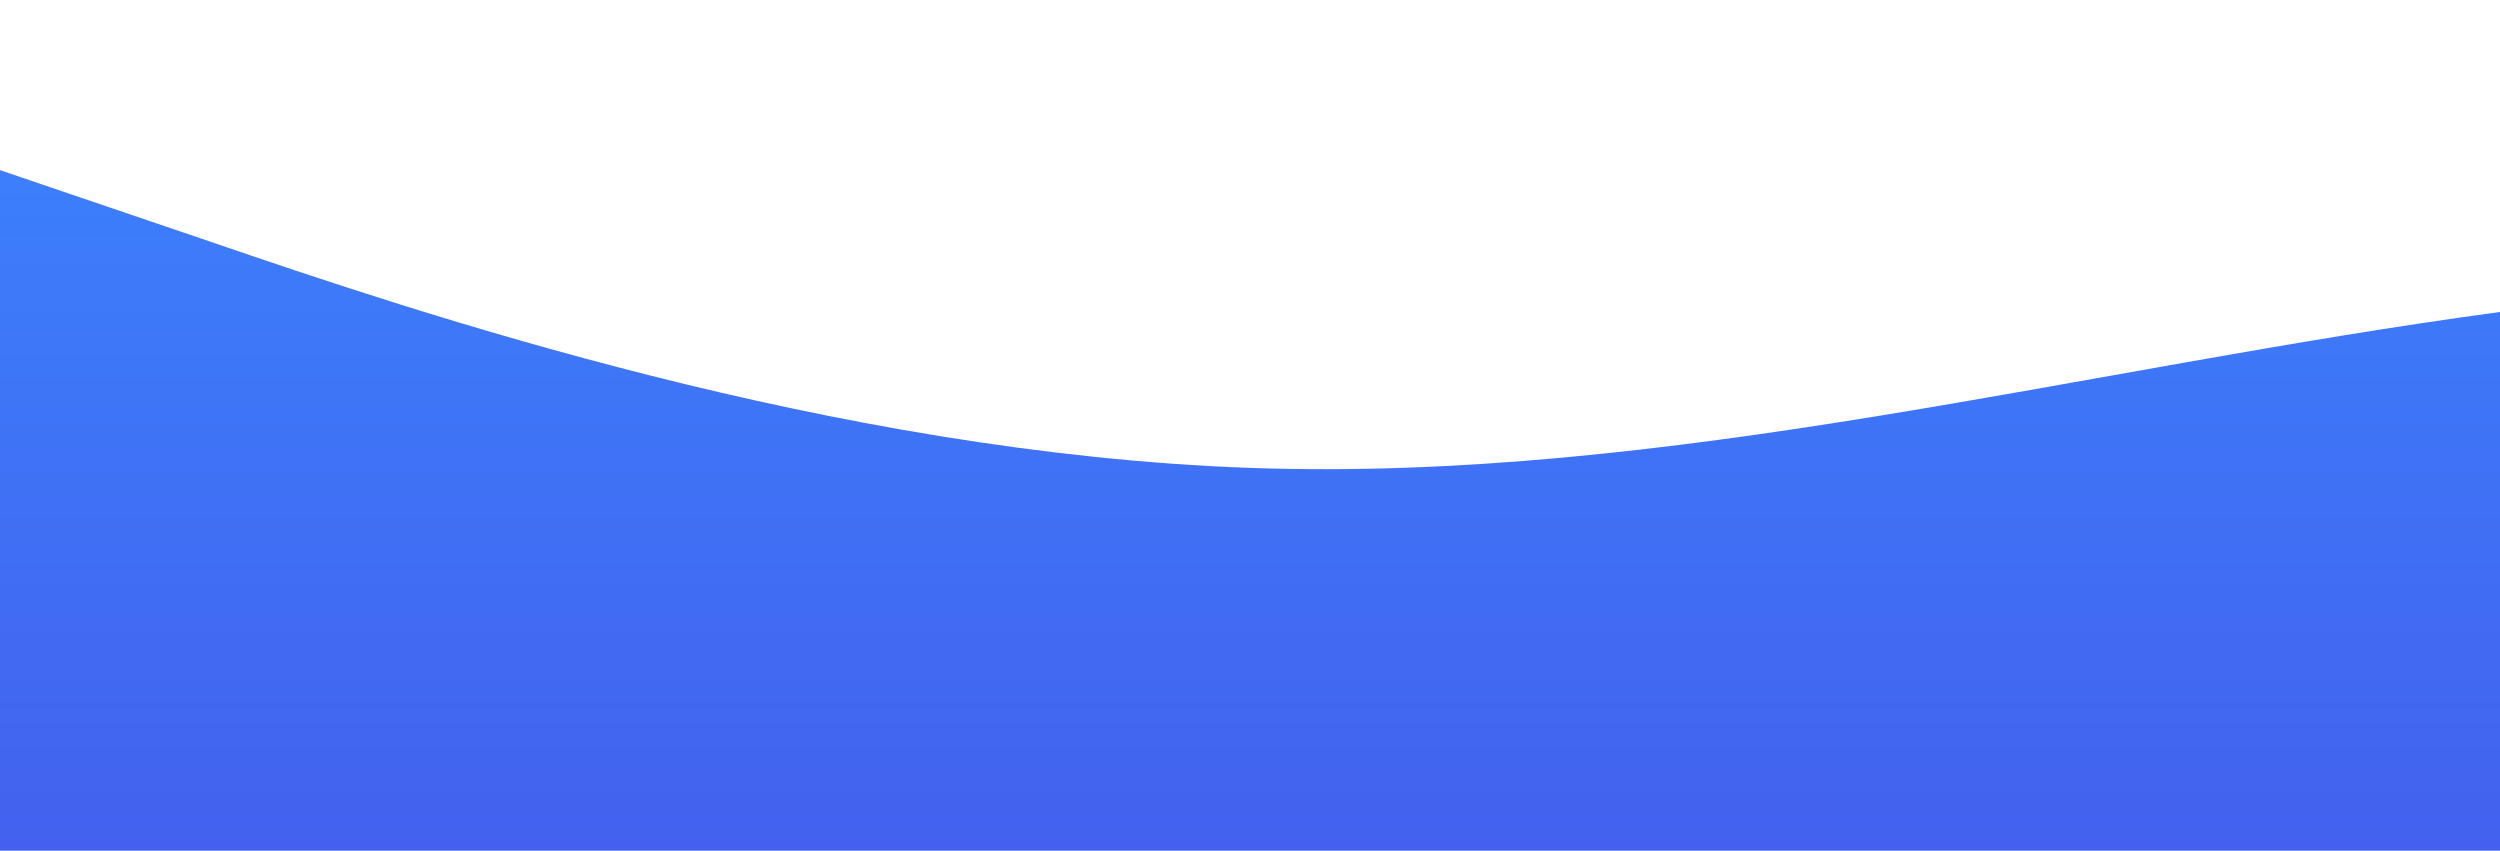 <?xml version="1.0" standalone="no"?>
<svg xmlns:xlink="http://www.w3.org/1999/xlink" id="wave" style="transform:rotate(0deg); transition: 0.3s" viewBox="0 0 1440 490" version="1.1" xmlns="http://www.w3.org/2000/svg"><defs><linearGradient id="sw-gradient-0" x1="0" x2="0" y1="1" y2="0"><stop stop-color="#4361ee" offset="0%"/><stop stop-color="#3a86ff" offset="100%"/></linearGradient></defs><path style="transform:translate(0, 0px); opacity:1" fill="url(#sw-gradient-0)" d="M0,98L120,138.8C240,180,480,261,720,269.5C960,278,1200,212,1440,179.7C1680,147,1920,147,2160,122.5C2400,98,2640,49,2880,98C3120,147,3360,294,3600,359.3C3840,425,4080,408,4320,408.3C4560,408,4800,425,5040,392C5280,359,5520,278,5760,228.7C6000,180,6240,163,6480,171.5C6720,180,6960,212,7200,220.5C7440,229,7680,212,7920,171.5C8160,131,8400,65,8640,81.7C8880,98,9120,196,9360,196C9600,196,9840,98,10080,49C10320,0,10560,0,10800,16.3C11040,33,11280,65,11520,73.5C11760,82,12000,65,12240,57.2C12480,49,12720,49,12960,49C13200,49,13440,49,13680,114.3C13920,180,14160,310,14400,351.2C14640,392,14880,343,15120,334.8C15360,327,15600,359,15840,375.7C16080,392,16320,392,16560,334.8C16800,278,17040,163,17160,106.2L17280,49L17280,490L17160,490C17040,490,16800,490,16560,490C16320,490,16080,490,15840,490C15600,490,15360,490,15120,490C14880,490,14640,490,14400,490C14160,490,13920,490,13680,490C13440,490,13200,490,12960,490C12720,490,12480,490,12240,490C12000,490,11760,490,11520,490C11280,490,11040,490,10800,490C10560,490,10320,490,10080,490C9840,490,9600,490,9360,490C9120,490,8880,490,8640,490C8400,490,8160,490,7920,490C7680,490,7440,490,7200,490C6960,490,6720,490,6480,490C6240,490,6000,490,5760,490C5520,490,5280,490,5040,490C4800,490,4560,490,4320,490C4080,490,3840,490,3600,490C3360,490,3120,490,2880,490C2640,490,2400,490,2160,490C1920,490,1680,490,1440,490C1200,490,960,490,720,490C480,490,240,490,120,490L0,490Z"/></svg>